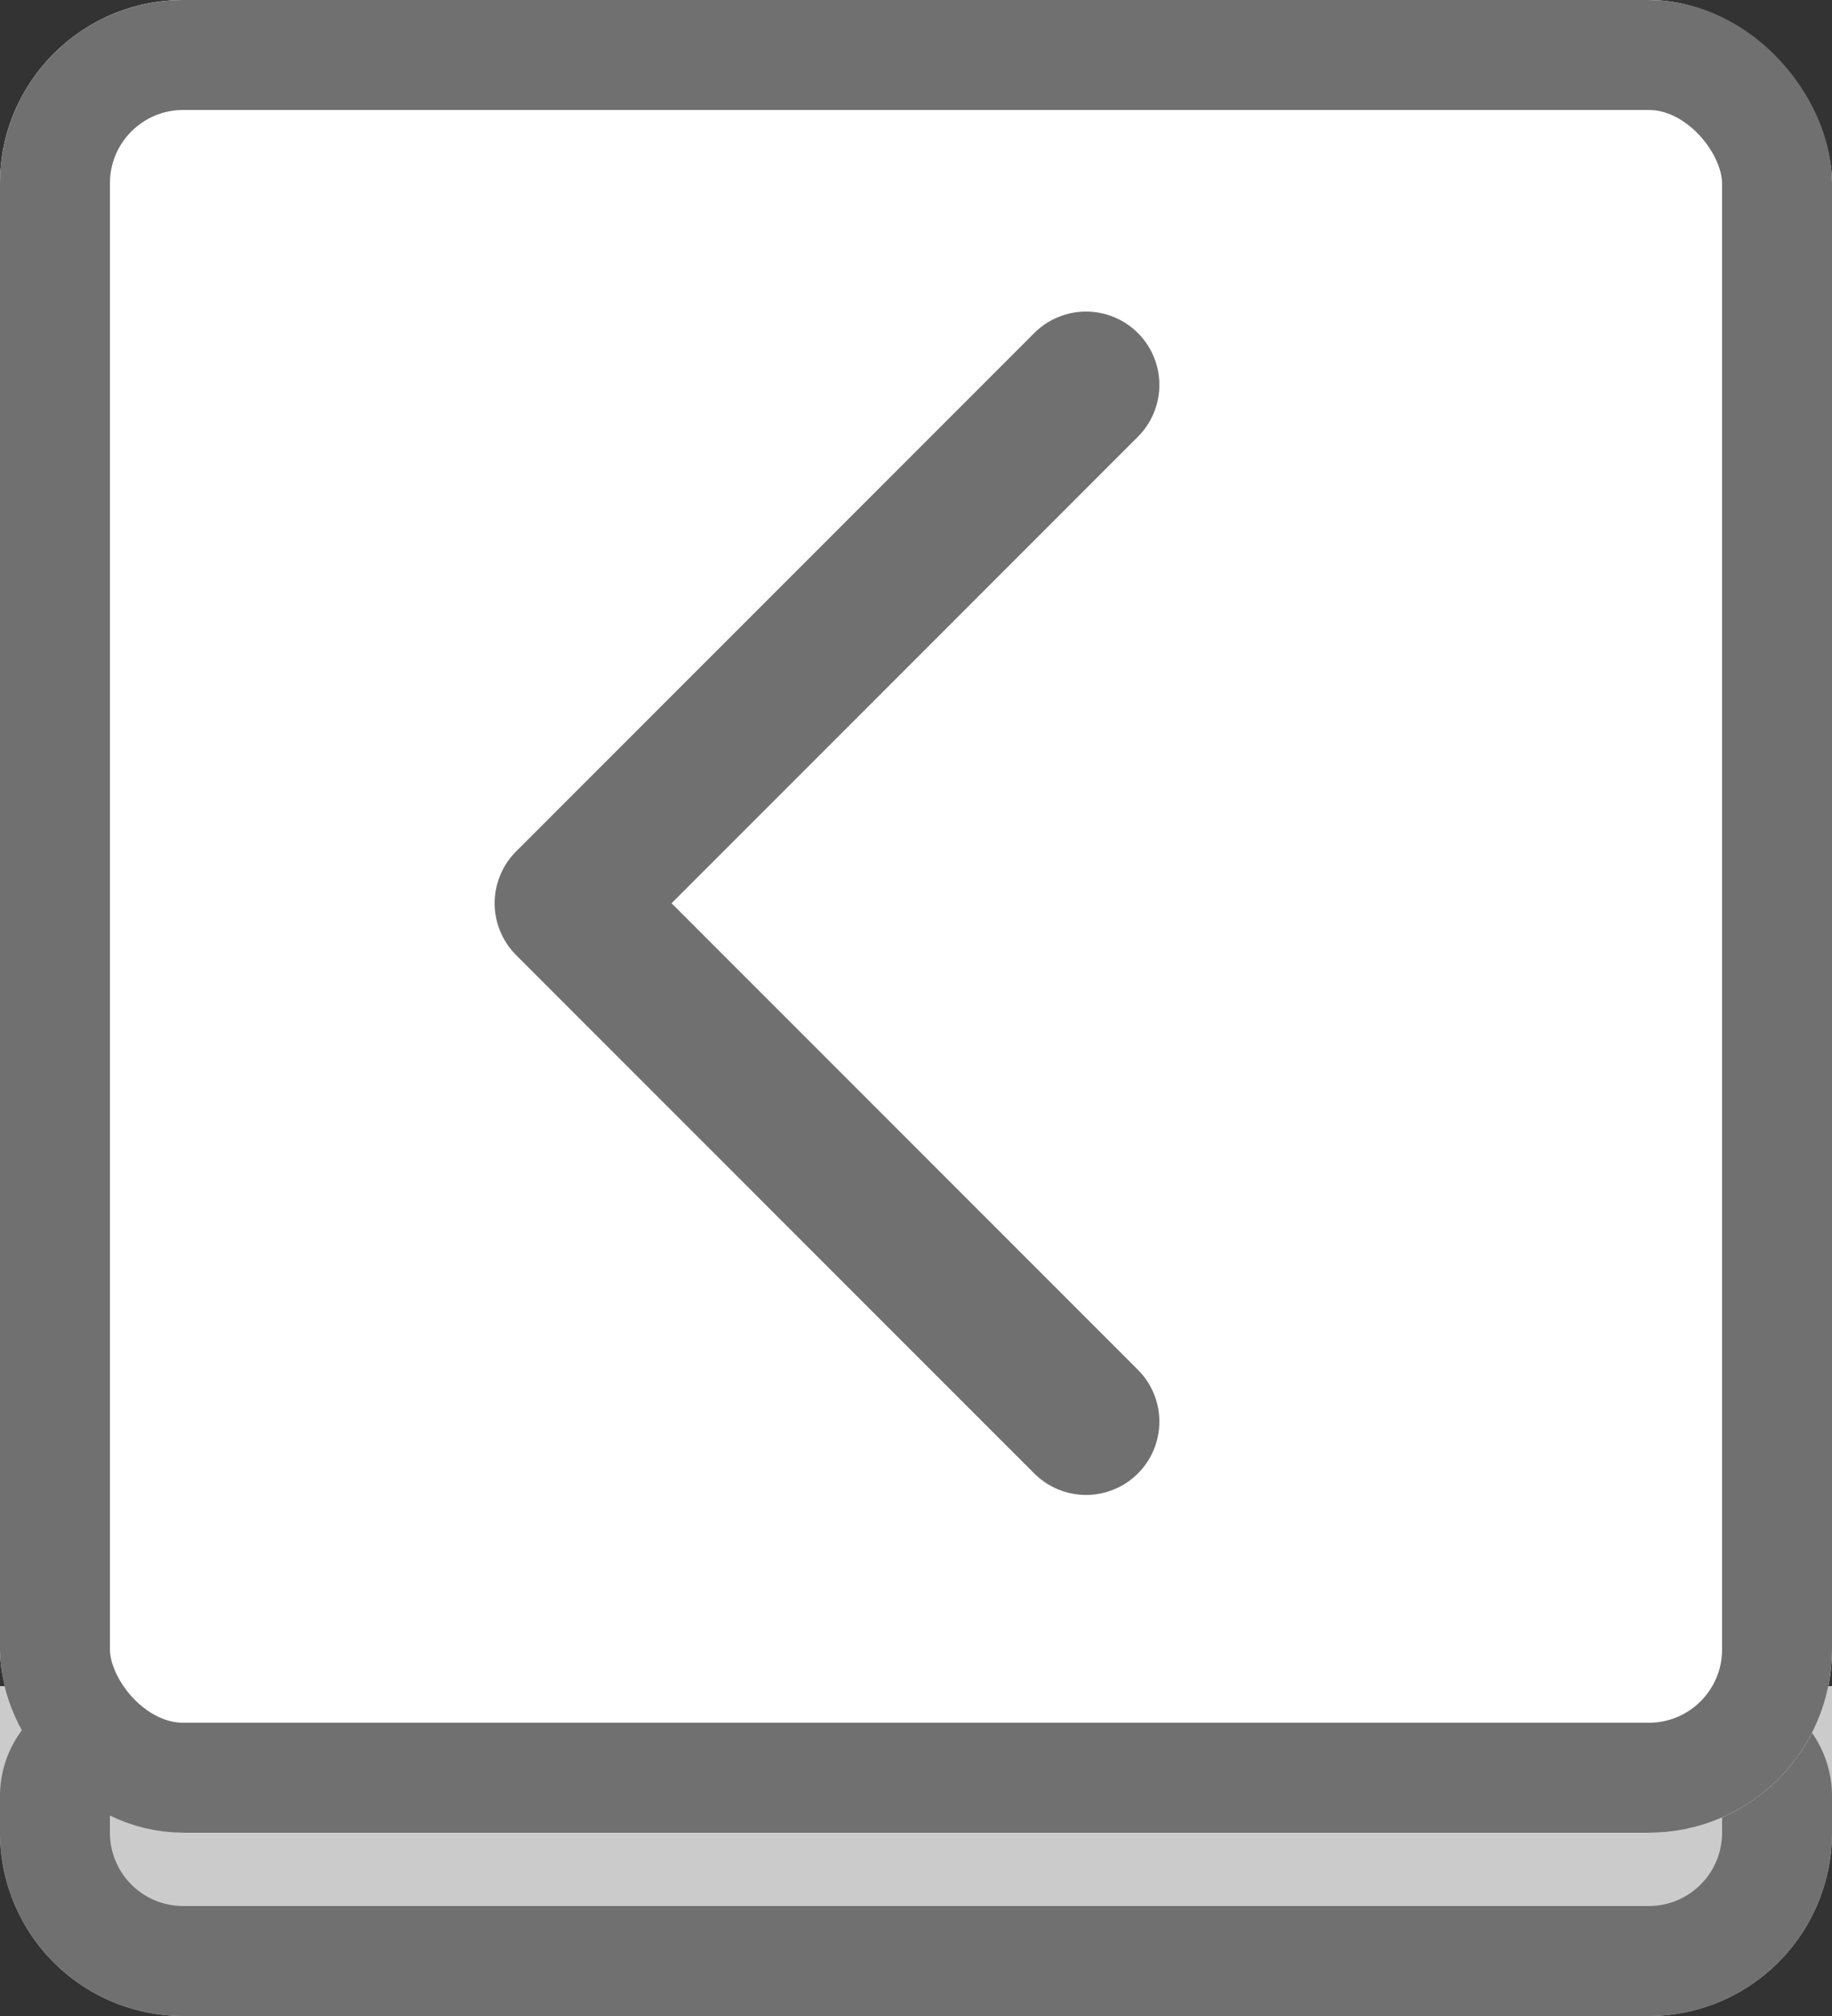 <svg xmlns="http://www.w3.org/2000/svg" width="50" height="55" viewBox="0 0 50 55"><rect x="0" y="0" width="50" height="55" fill="#333333" stroke="none"/><defs><style>.a{fill:#cbcbcb;}.a,.b,.c{stroke:#707070;}.a,.b{stroke-width:3px;}.b{fill:#fff;}.c,.e{fill:none;}.c{stroke-linecap:round;stroke-linejoin:round;stroke-width:4px;}.d{stroke:none;}</style></defs><g transform="translate(-230 -700)"><g class="a" transform="translate(230 746)"><path class="d" d="M0,0H50a0,0,0,0,1,0,0V4a5,5,0,0,1-5,5H5A5,5,0,0,1,0,4V0A0,0,0,0,1,0,0Z"/><path class="e" d="M3,1.5H47A1.5,1.5,0,0,1,48.5,3V4A3.5,3.5,0,0,1,45,7.5H5A3.5,3.5,0,0,1,1.5,4V3A1.5,1.5,0,0,1,3,1.5Z"/></g><g class="b" transform="translate(230 700)"><rect class="d" width="50" height="50" rx="5"/><rect class="e" x="1.5" y="1.5" width="47" height="47" rx="3.5"/></g><path class="c" d="M-1587.662,700h-20v20" transform="translate(887.314 -907.121) rotate(-45)"/></g></svg>